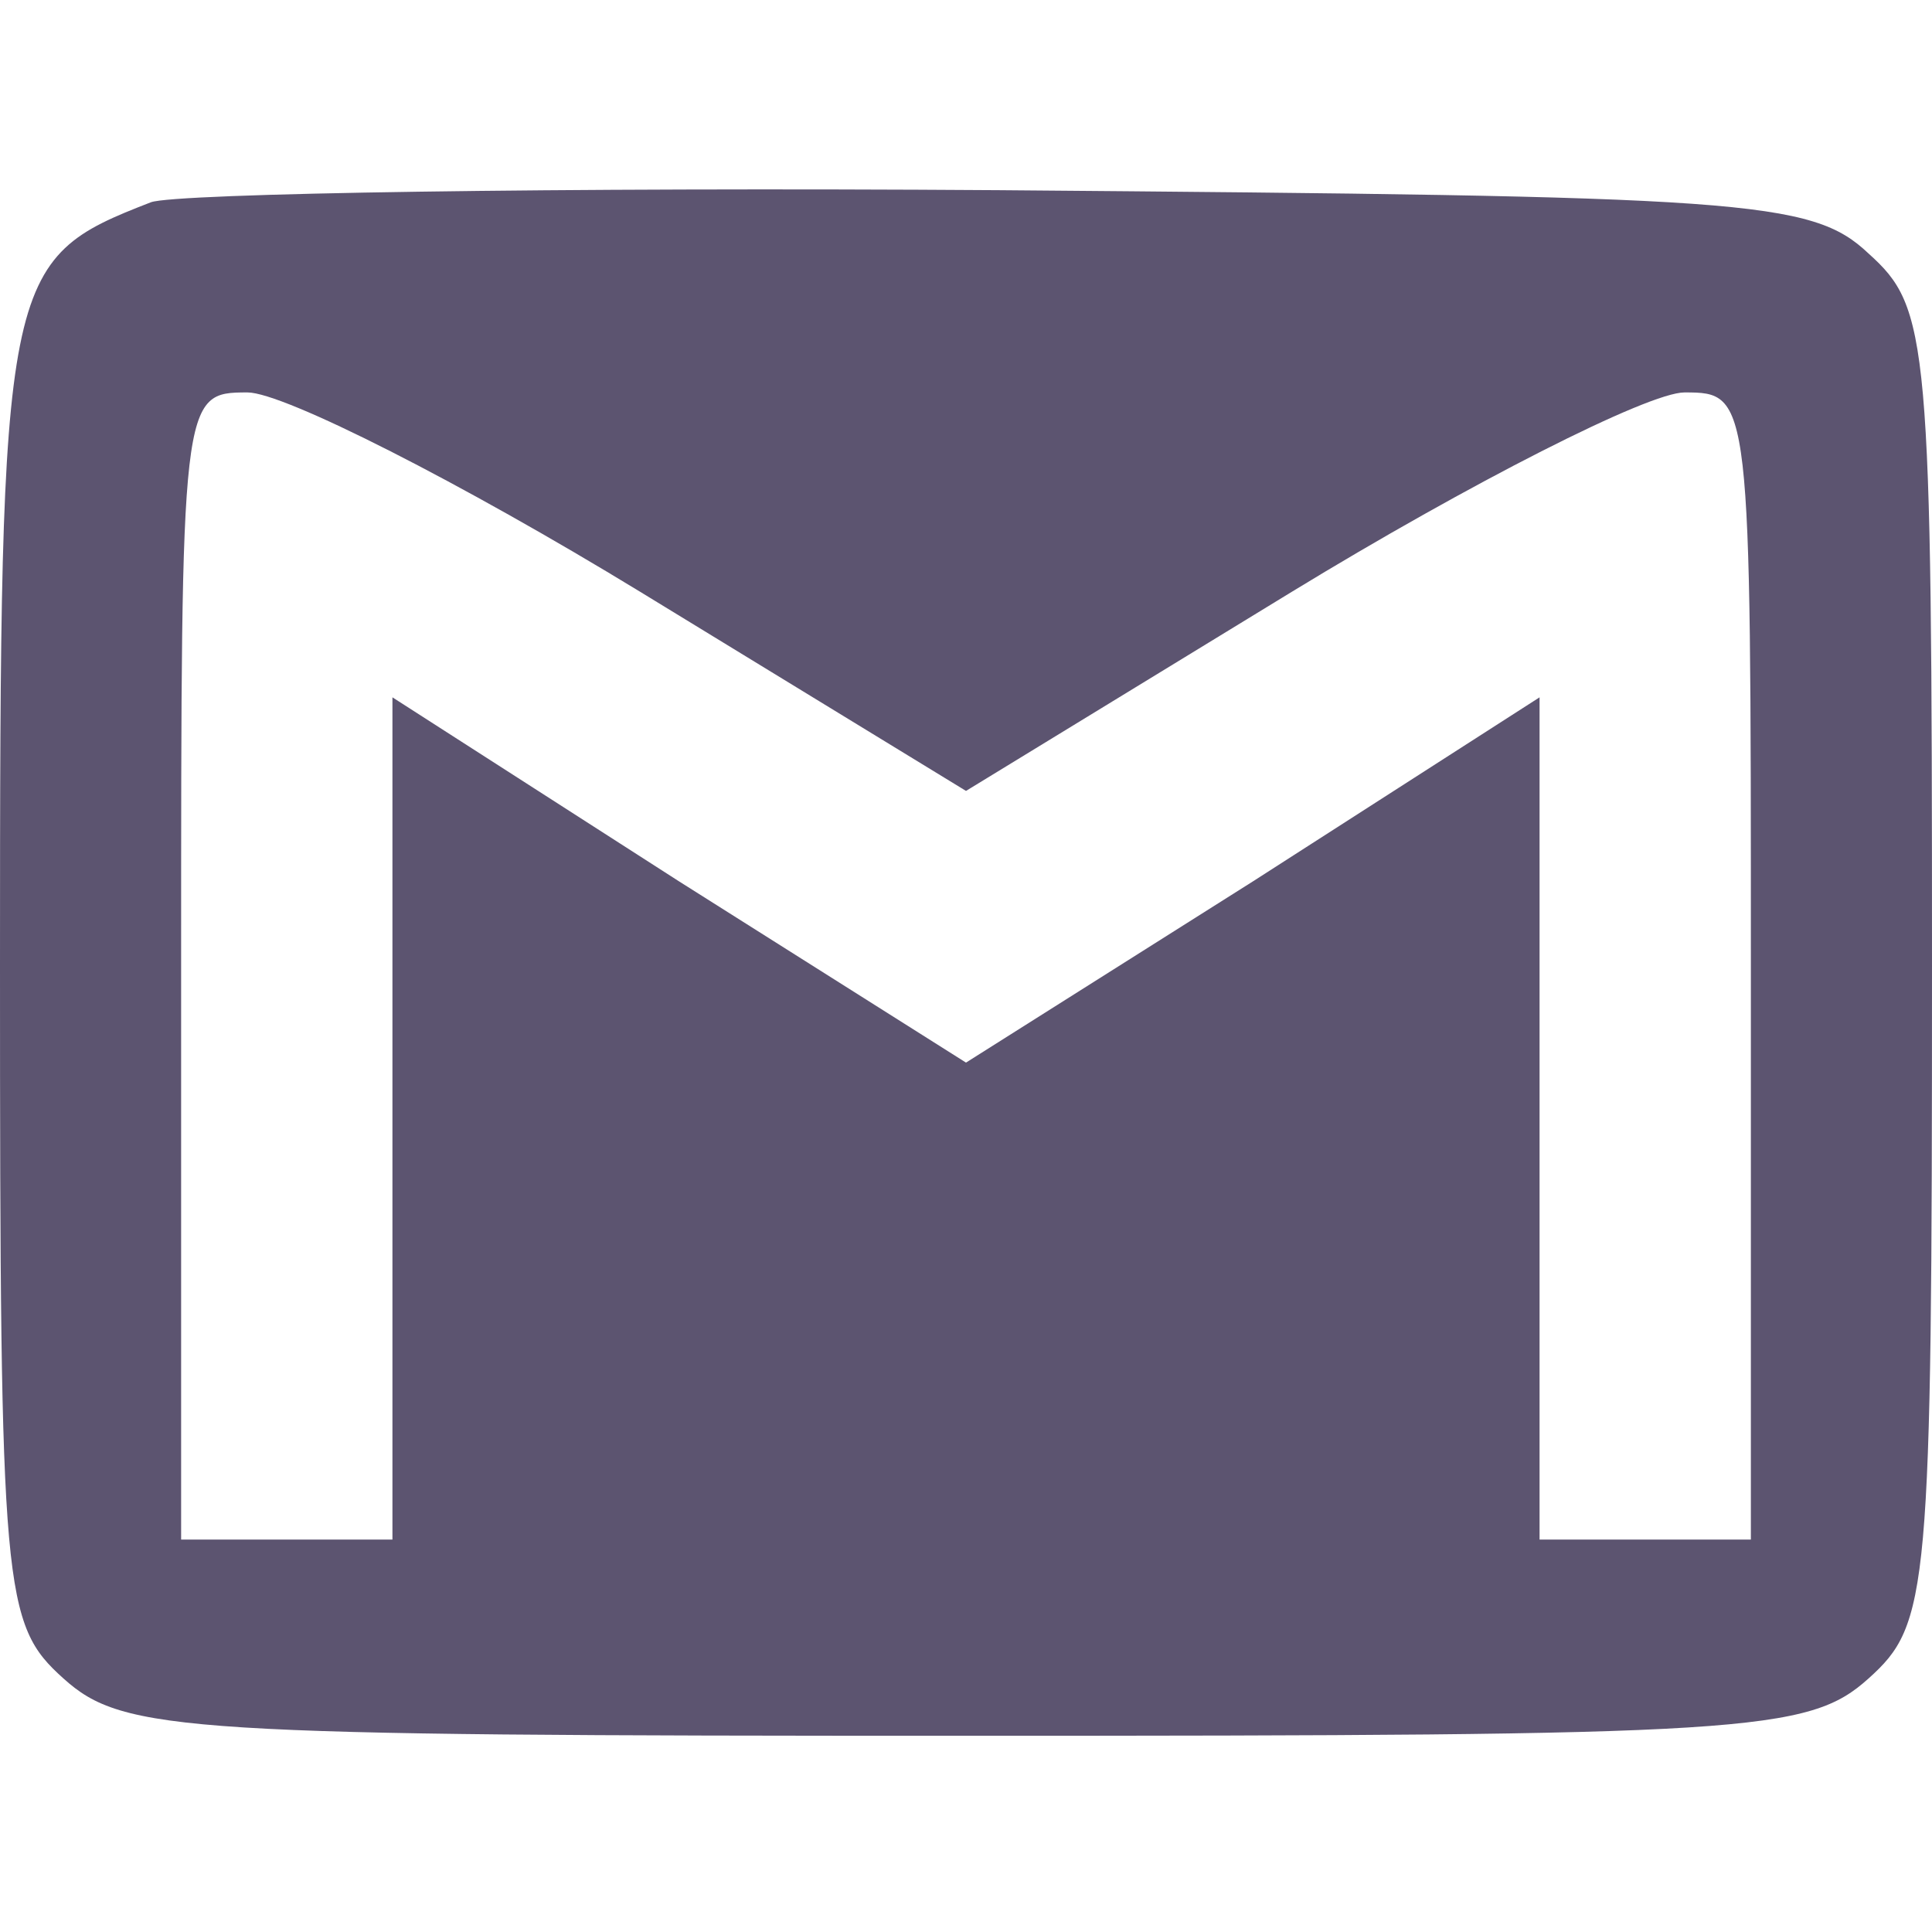 <?xml version="1.0" standalone="no"?>
<!DOCTYPE svg PUBLIC "-//W3C//DTD SVG 20010904//EN"
 "http://www.w3.org/TR/2001/REC-SVG-20010904/DTD/svg10.dtd">
<svg version="1.0" xmlns="http://www.w3.org/2000/svg"
 width="64pt" height="64pt" viewBox="0 0 64 64"
 preserveAspectRatio="xMidYMid meet">

<g transform="translate(0,64) scale(0.1,-0.1)"
fill="#000000" stroke="none">
<path fill="#5C5470" d="M50 573 c-49 -19 -50 -23 -50 -253 0 -208 1 -218 21 -236 20 -18 40
-19 299 -19 259 0 279 1 299 19 20 18 21 28 21 236 0 208 -1 218 -21 236 -19
18 -41 19 -288 21 -146 1 -273 -1 -281 -4z m162 -129 l108 -66 108 66 c59 36
118 66 130 66 22 0 22 -1 22 -190 l0 -190 -35 0 -35 0 0 140 0 139 -95 -61
-95 -60 -95 60 -95 61 0 -139 0 -140 -35 0 -35 0 0 190 c0 189 0 190 22 190
12 0 71 -30 130 -66z"/>
</g>
</svg>
